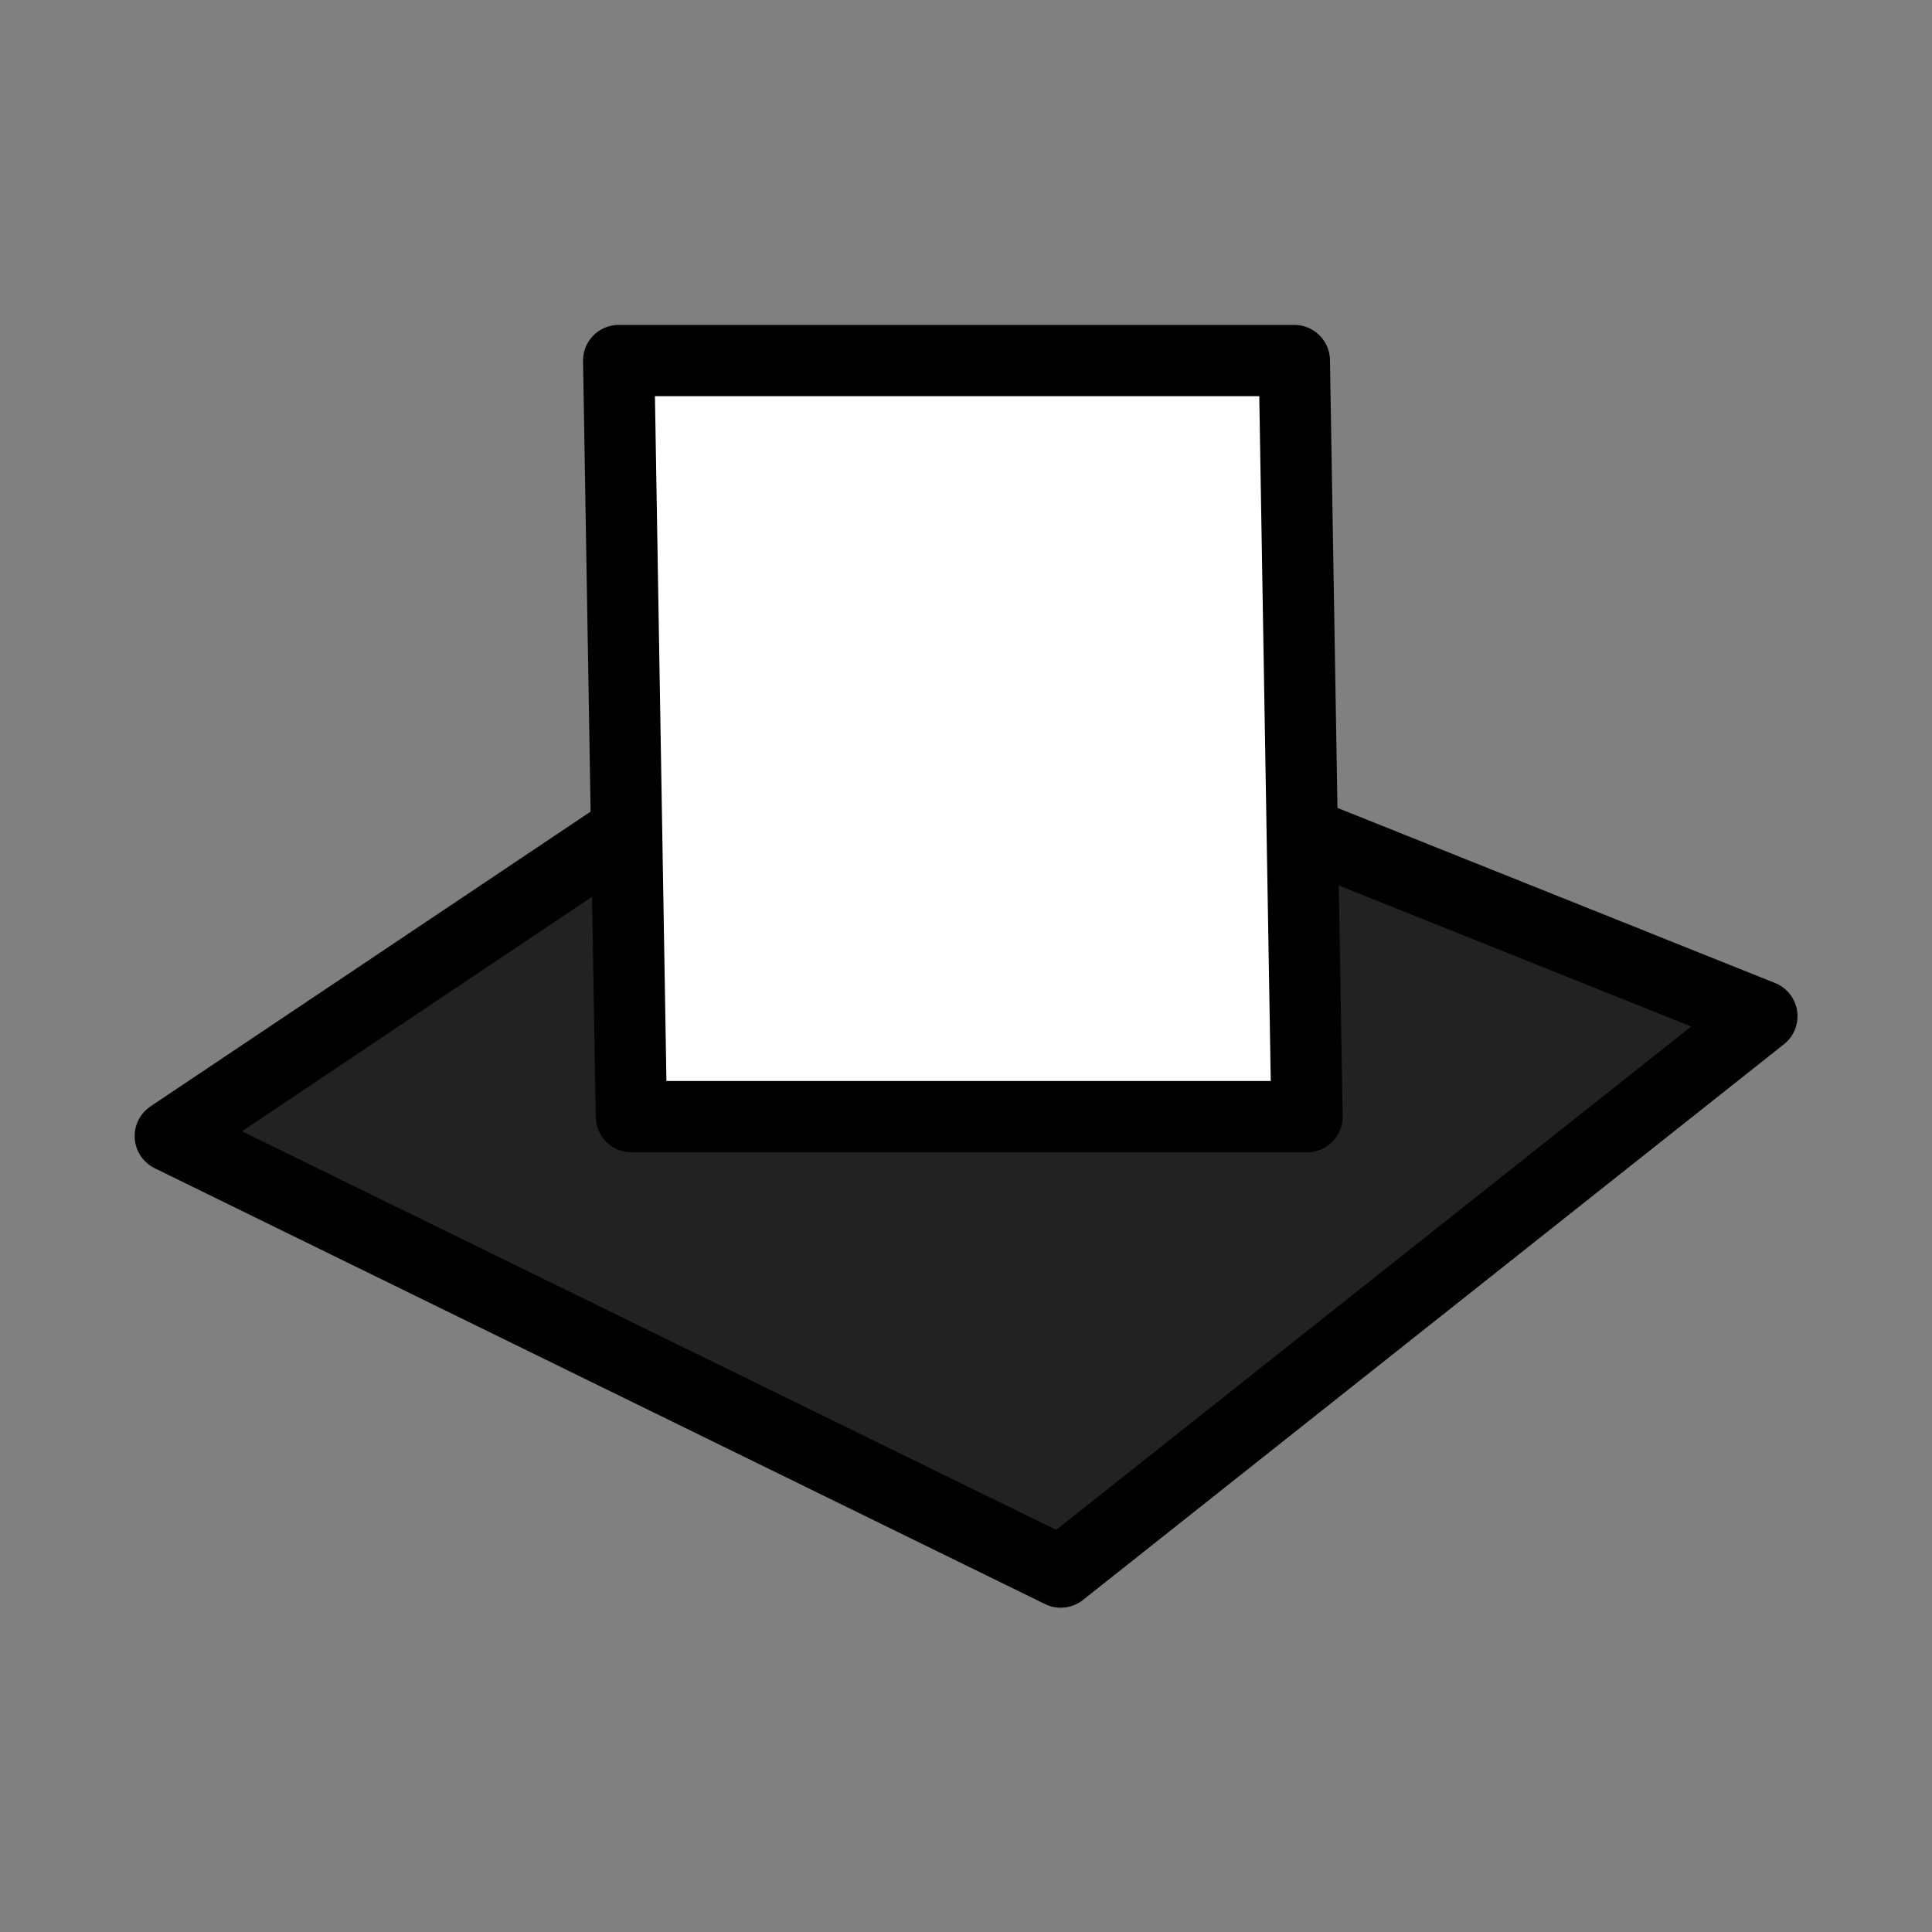<?xml version="1.0" encoding="UTF-8" standalone="no"?>
<!-- Created with Inkscape (http://www.inkscape.org/) -->

<svg
   width="50"
   height="50"
   viewBox="0 0 13.229 13.229"
   version="1.1"
   id="svg5"
   inkscape:version="1.1 (c68e22c387, 2021-05-23)"
   sodipodi:docname="pad.svg"
   xmlns:inkscape="http://www.inkscape.org/namespaces/inkscape"
   xmlns:sodipodi="http://sodipodi.sourceforge.net/DTD/sodipodi-0.dtd"
   xmlns="http://www.w3.org/2000/svg"
   xmlns:svg="http://www.w3.org/2000/svg">
  <rect x="0" y="0" width="13.229" height="13.229" fill="#808080" stroke="none"/>
  <sodipodi:namedview
     id="namedview7"
     pagecolor="#505050"
     bordercolor="#ffffff"
     borderopacity="1"
     inkscape:pageshadow="0"
     inkscape:pageopacity="0"
     inkscape:pagecheckerboard="1"
     inkscape:document-units="mm"
     showgrid="false"
     units="px"
     inkscape:zoom="11.313709"
     inkscape:cx="17.545087"
     inkscape:cy="26.118757"
     inkscape:window-width="1680"
     inkscape:window-height="987"
     inkscape:window-x="-8"
     inkscape:window-y="-8"
     inkscape:window-maximized="1"
     inkscape:current-layer="g7658" />
  <defs
     id="defs2" />
  <g
     inkscape:label="Layer 1"
     inkscape:groupmode="layer"
     id="layer1">
    <g
       id="g7658"
       transform="matrix(1.849,0,0,1.849,-5.188,-7.427)">
      <g
         id="g7896"
         transform="translate(-0.071,-0.148)">
        <path
           style="fill:#222222;fill-opacity:1;stroke:#000000;stroke-width:0.265px;stroke-linecap:round;stroke-linejoin:round;stroke-opacity:1"
           d="M 3.508,8.372 6.805,9.986 9.401,7.928 6.127,6.618 Z"
           id="path5090"
           sodipodi:nodetypes="ccccc" />
        <path
           style="fill:#ffffff;fill-opacity:1;stroke:#000000;stroke-width:0.264;stroke-linecap:round;stroke-linejoin:round;stroke-miterlimit:4;stroke-dasharray:none;stroke-opacity:1;paint-order:markers fill stroke"
           d="M 5.215,8.3 5.168,5.5 h 2.502 l 0.047,2.8 z"
           id="path5756"
           sodipodi:nodetypes="ccccc" />
      </g>
    </g>
  </g>
</svg>
